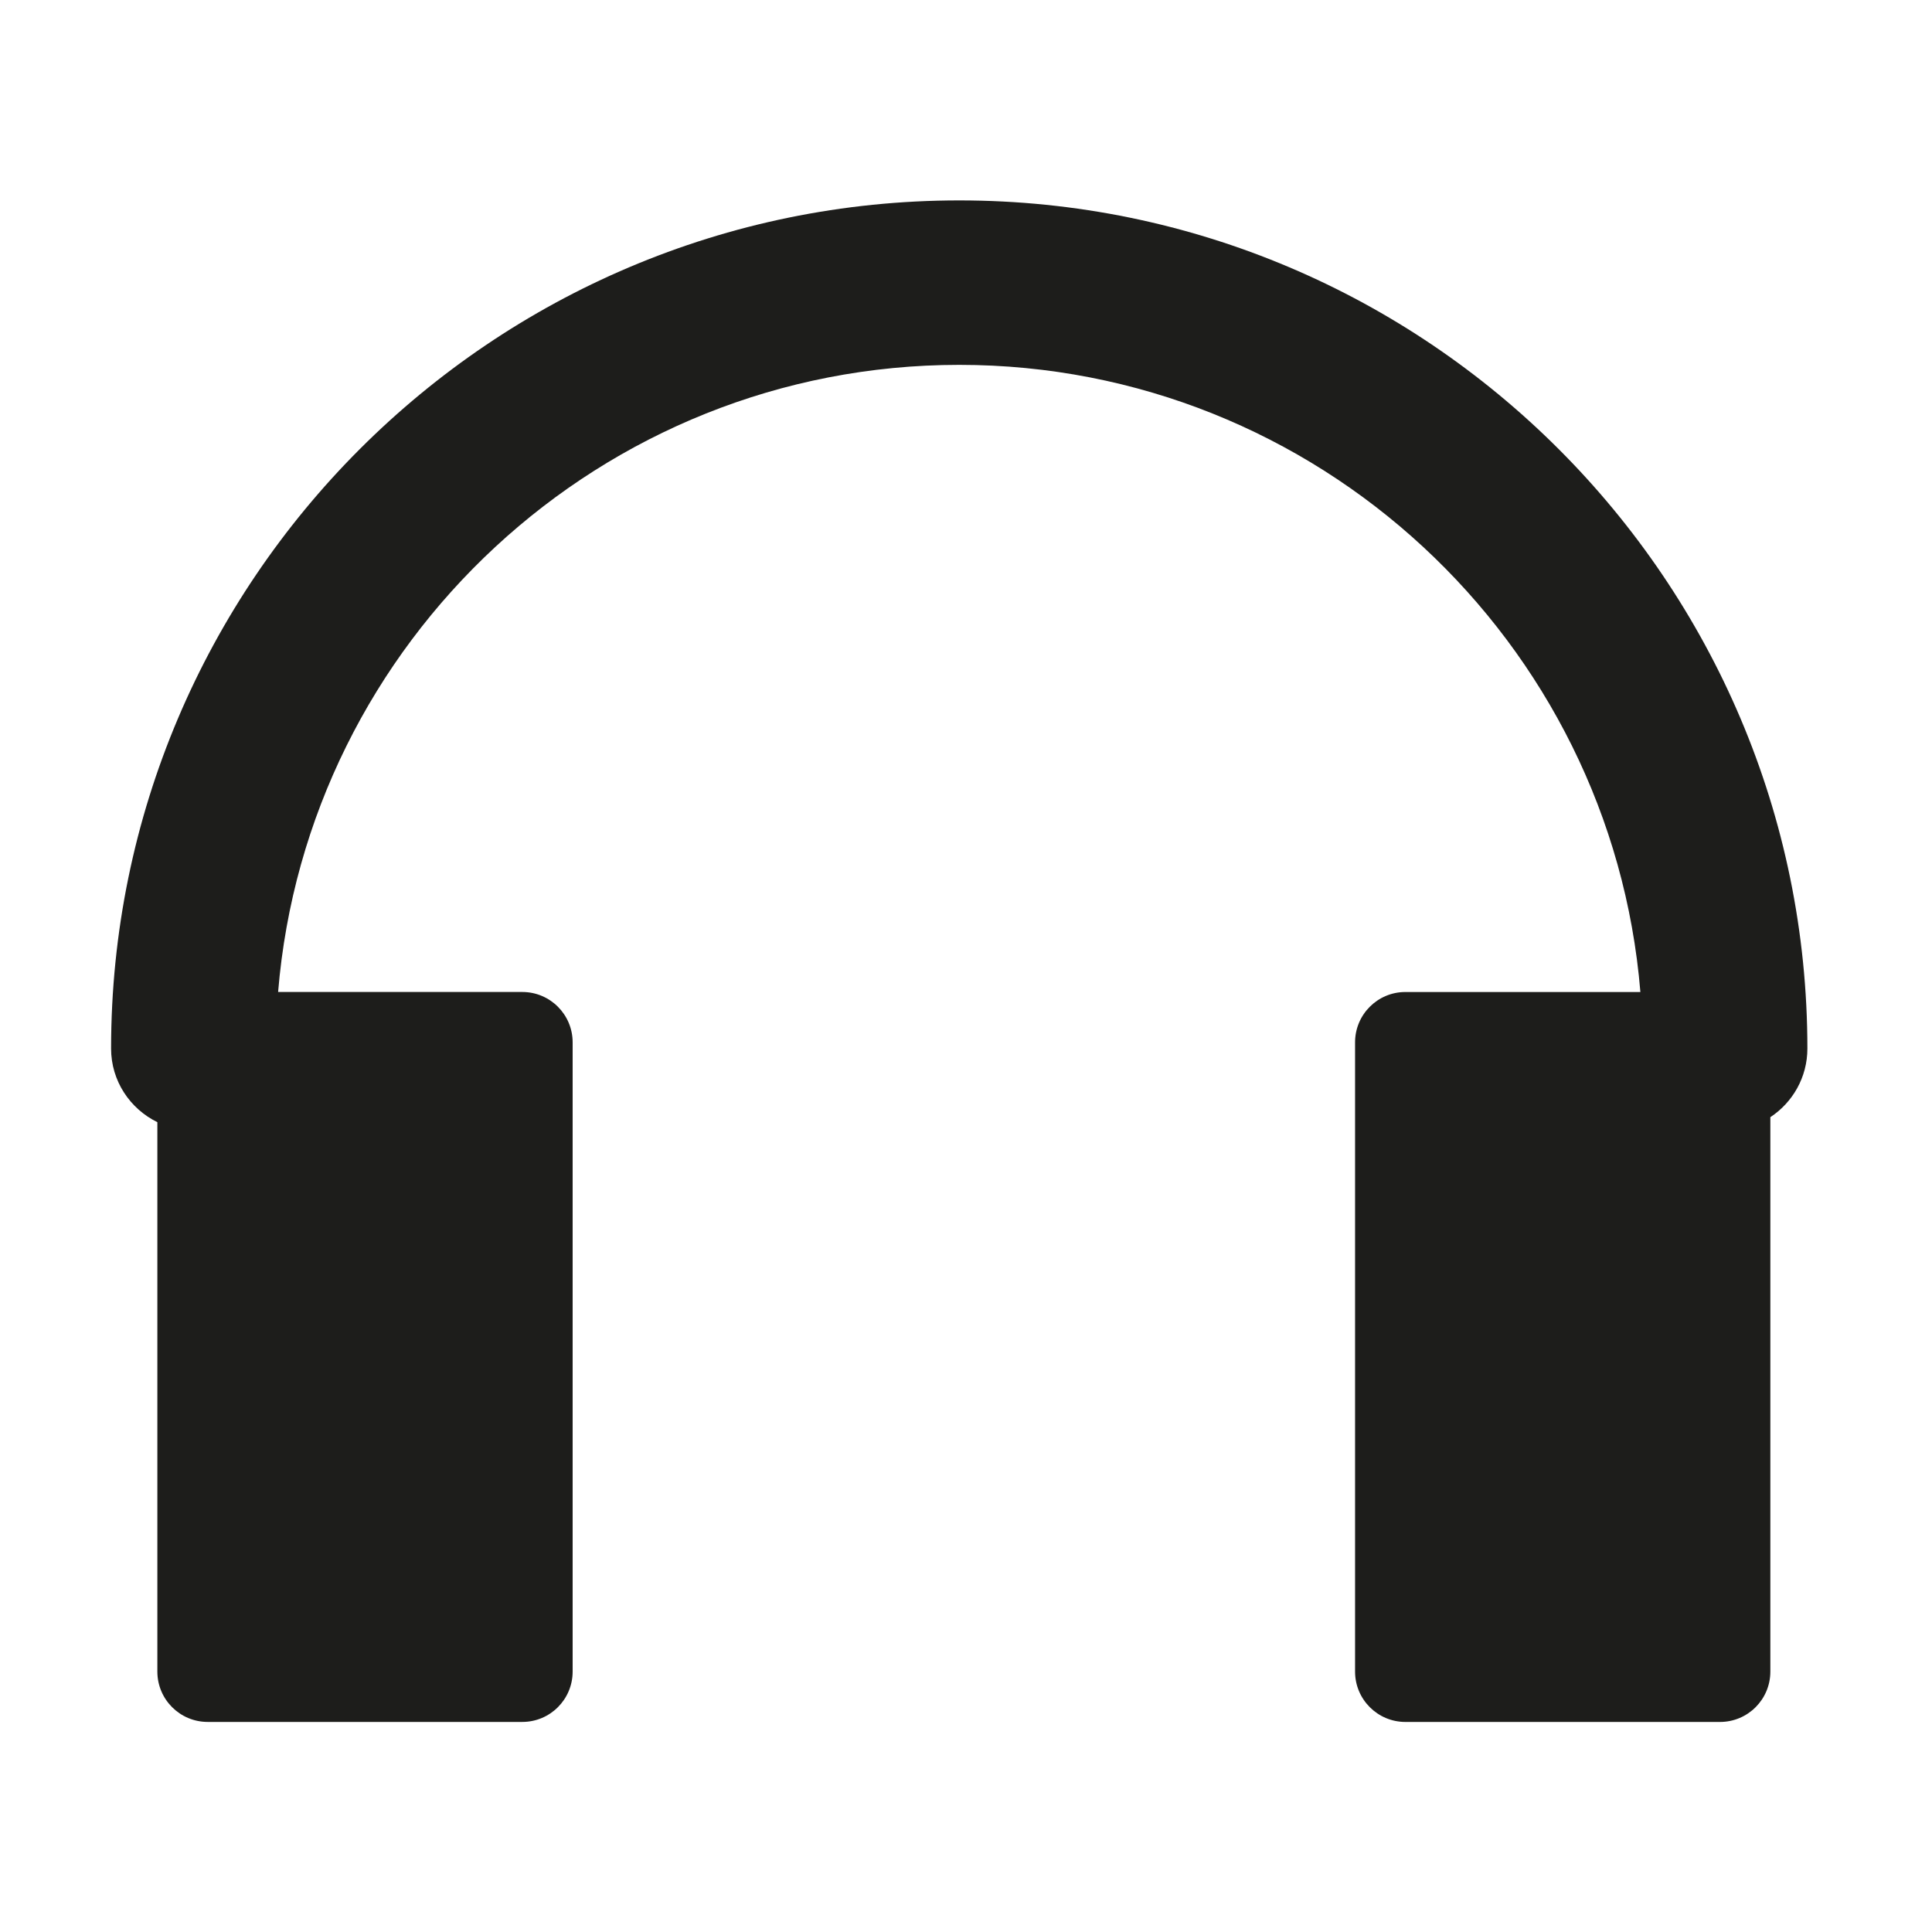 <?xml version="1.0" encoding="iso-8859-1"?>
<!-- Generator: Adobe Illustrator 17.1.0, SVG Export Plug-In . SVG Version: 6.00 Build 0)  -->
<!DOCTYPE svg PUBLIC "-//W3C//DTD SVG 1.1//EN" "http://www.w3.org/Graphics/SVG/1.1/DTD/svg11.dtd">
<svg version="1.1" id="Capa_1" xmlns="http://www.w3.org/2000/svg" xmlns:xlink="http://www.w3.org/1999/xlink" x="0px" y="0px"
	 viewBox="0 0 100 100" style="enable-background:new 0 0 100 100;" xml:space="preserve">
<g>
	<path style="fill:#1D1D1B;" d="M49.65,10.373c-24.207,0-43.9,19.694-43.9,43.9c0,1.68,0.982,3.119,2.395,3.811v28.437
		c0,1.439,1.167,2.606,2.605,2.606h16.285c1.439,0,2.605-1.167,2.605-2.606v-32.57c0-1.439-1.167-2.606-2.605-2.606H14.395
		c1.494-18.147,16.73-32.46,35.256-32.46S83.412,33.2,84.906,51.346H72.743c-1.439,0-2.605,1.167-2.605,2.606v32.57
		c0,1.439,1.167,2.606,2.605,2.606h16.285c1.439,0,2.605-1.167,2.605-2.606V57.825c1.154-0.762,1.917-2.066,1.917-3.552
		C93.551,30.067,73.857,10.373,49.65,10.373z"/>
</g>
</svg>
